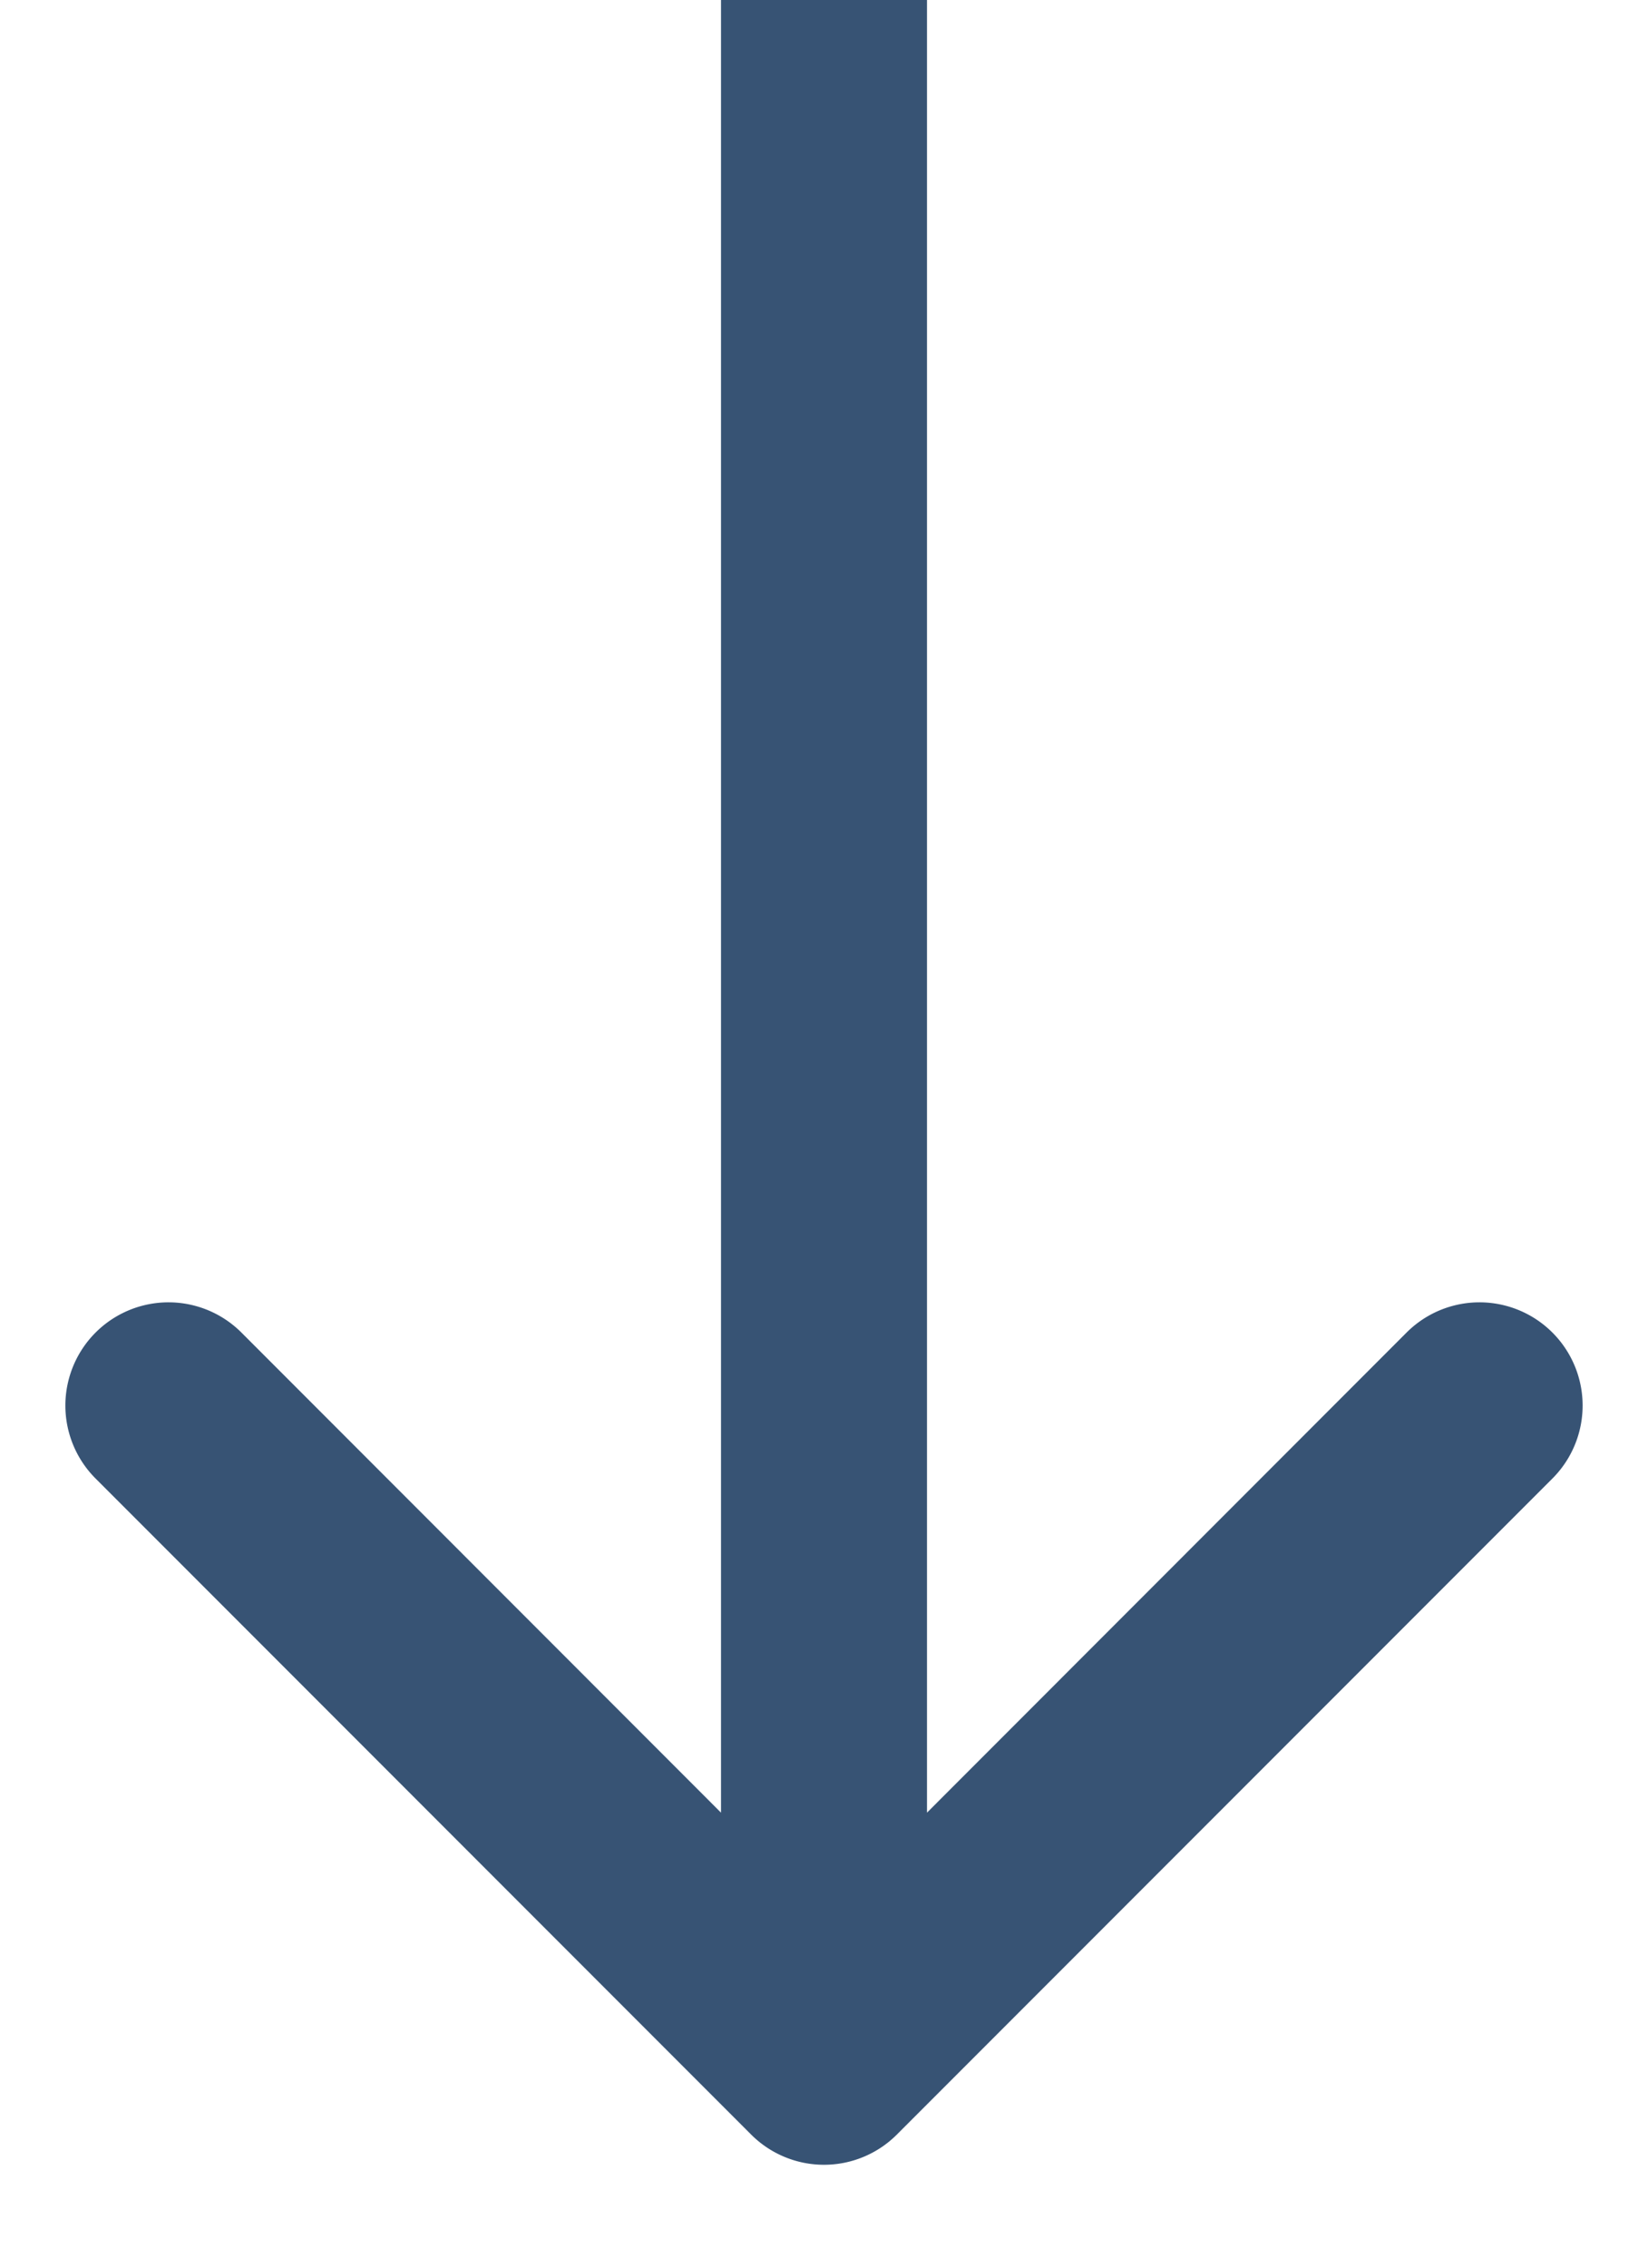<svg width="8" height="11" fill="none" xmlns="http://www.w3.org/2000/svg"><path d="M3.646 10.354a.5.5 0 0 0 .708 0l3.182-3.182a.5.5 0 1 0-.708-.708L4 9.293 1.172 6.464a.5.5 0 1 0-.708.708l3.182 3.182zM3.5 0v10h1V0h-1z" fill="#375374"/></svg>